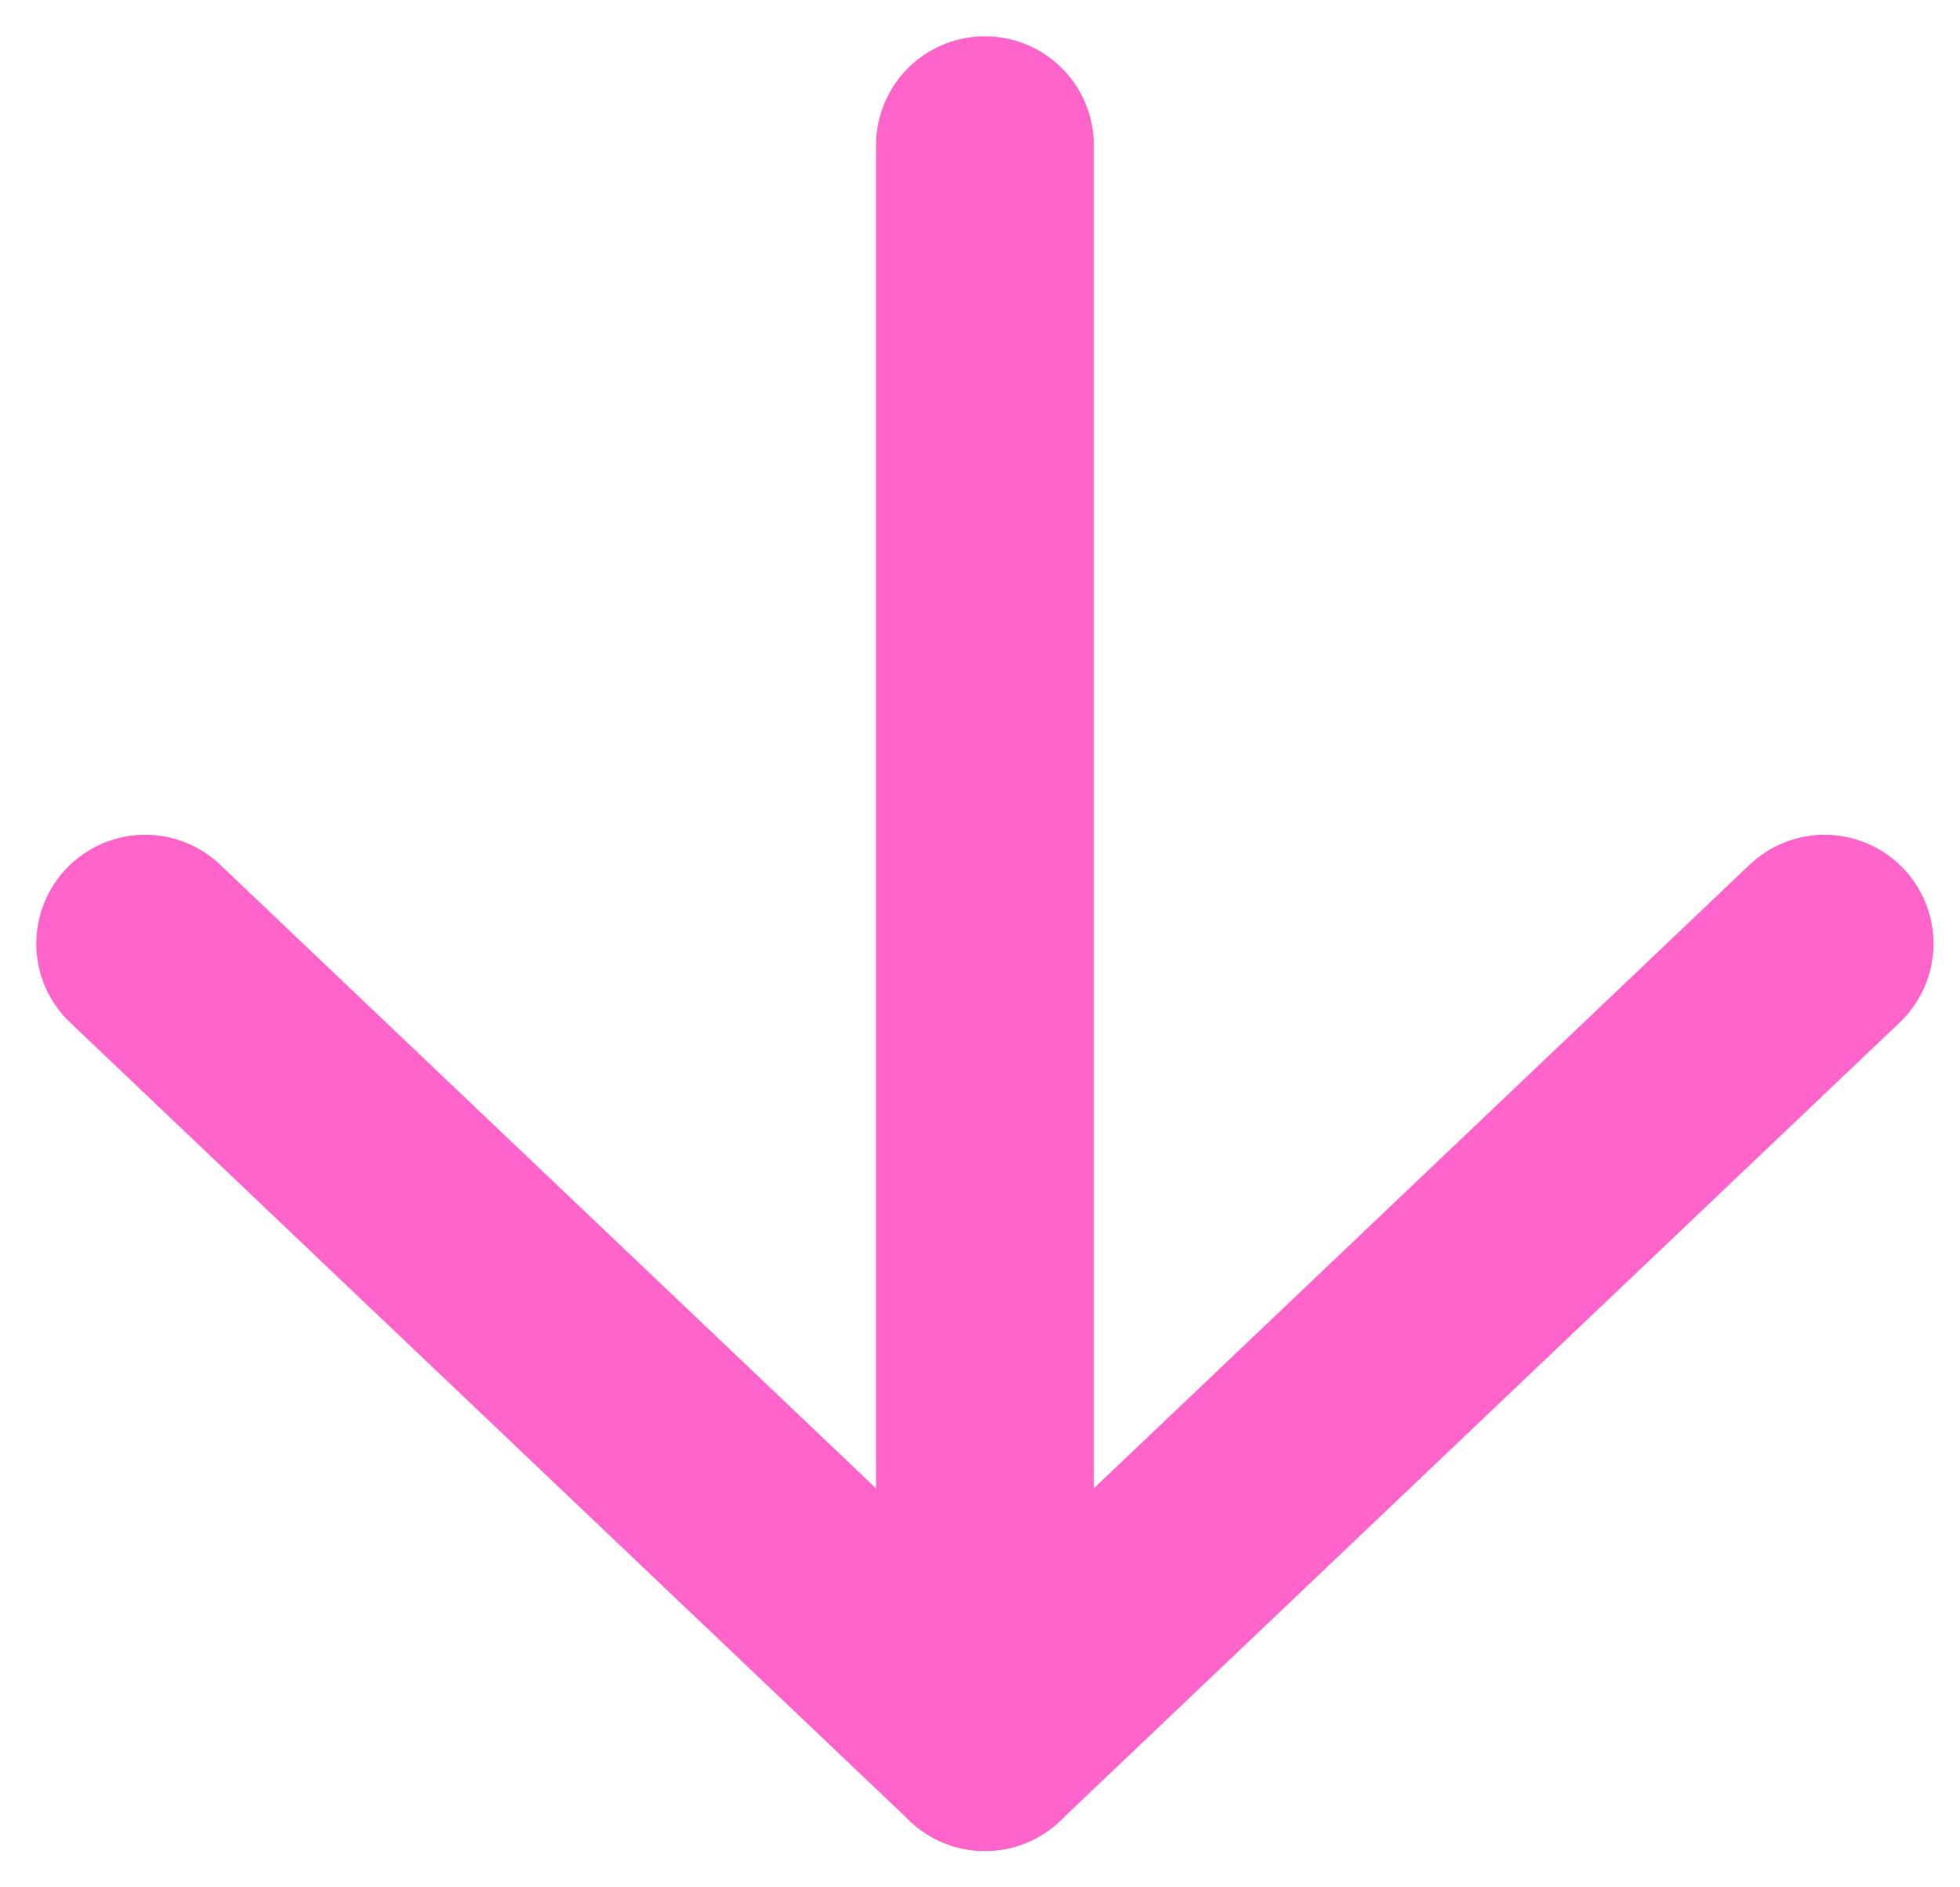 <svg width="27" height="26" viewBox="0 0 27 26" fill="none" xmlns="http://www.w3.org/2000/svg">
<path d="M13.568 2V24" stroke="#FF64CB" stroke-width="3" stroke-linecap="round" stroke-linejoin="round"/>
<path d="M25.135 13L13.568 24L2 13" stroke="#FF64CB" stroke-width="3" stroke-linecap="round" stroke-linejoin="round"/>
</svg>
